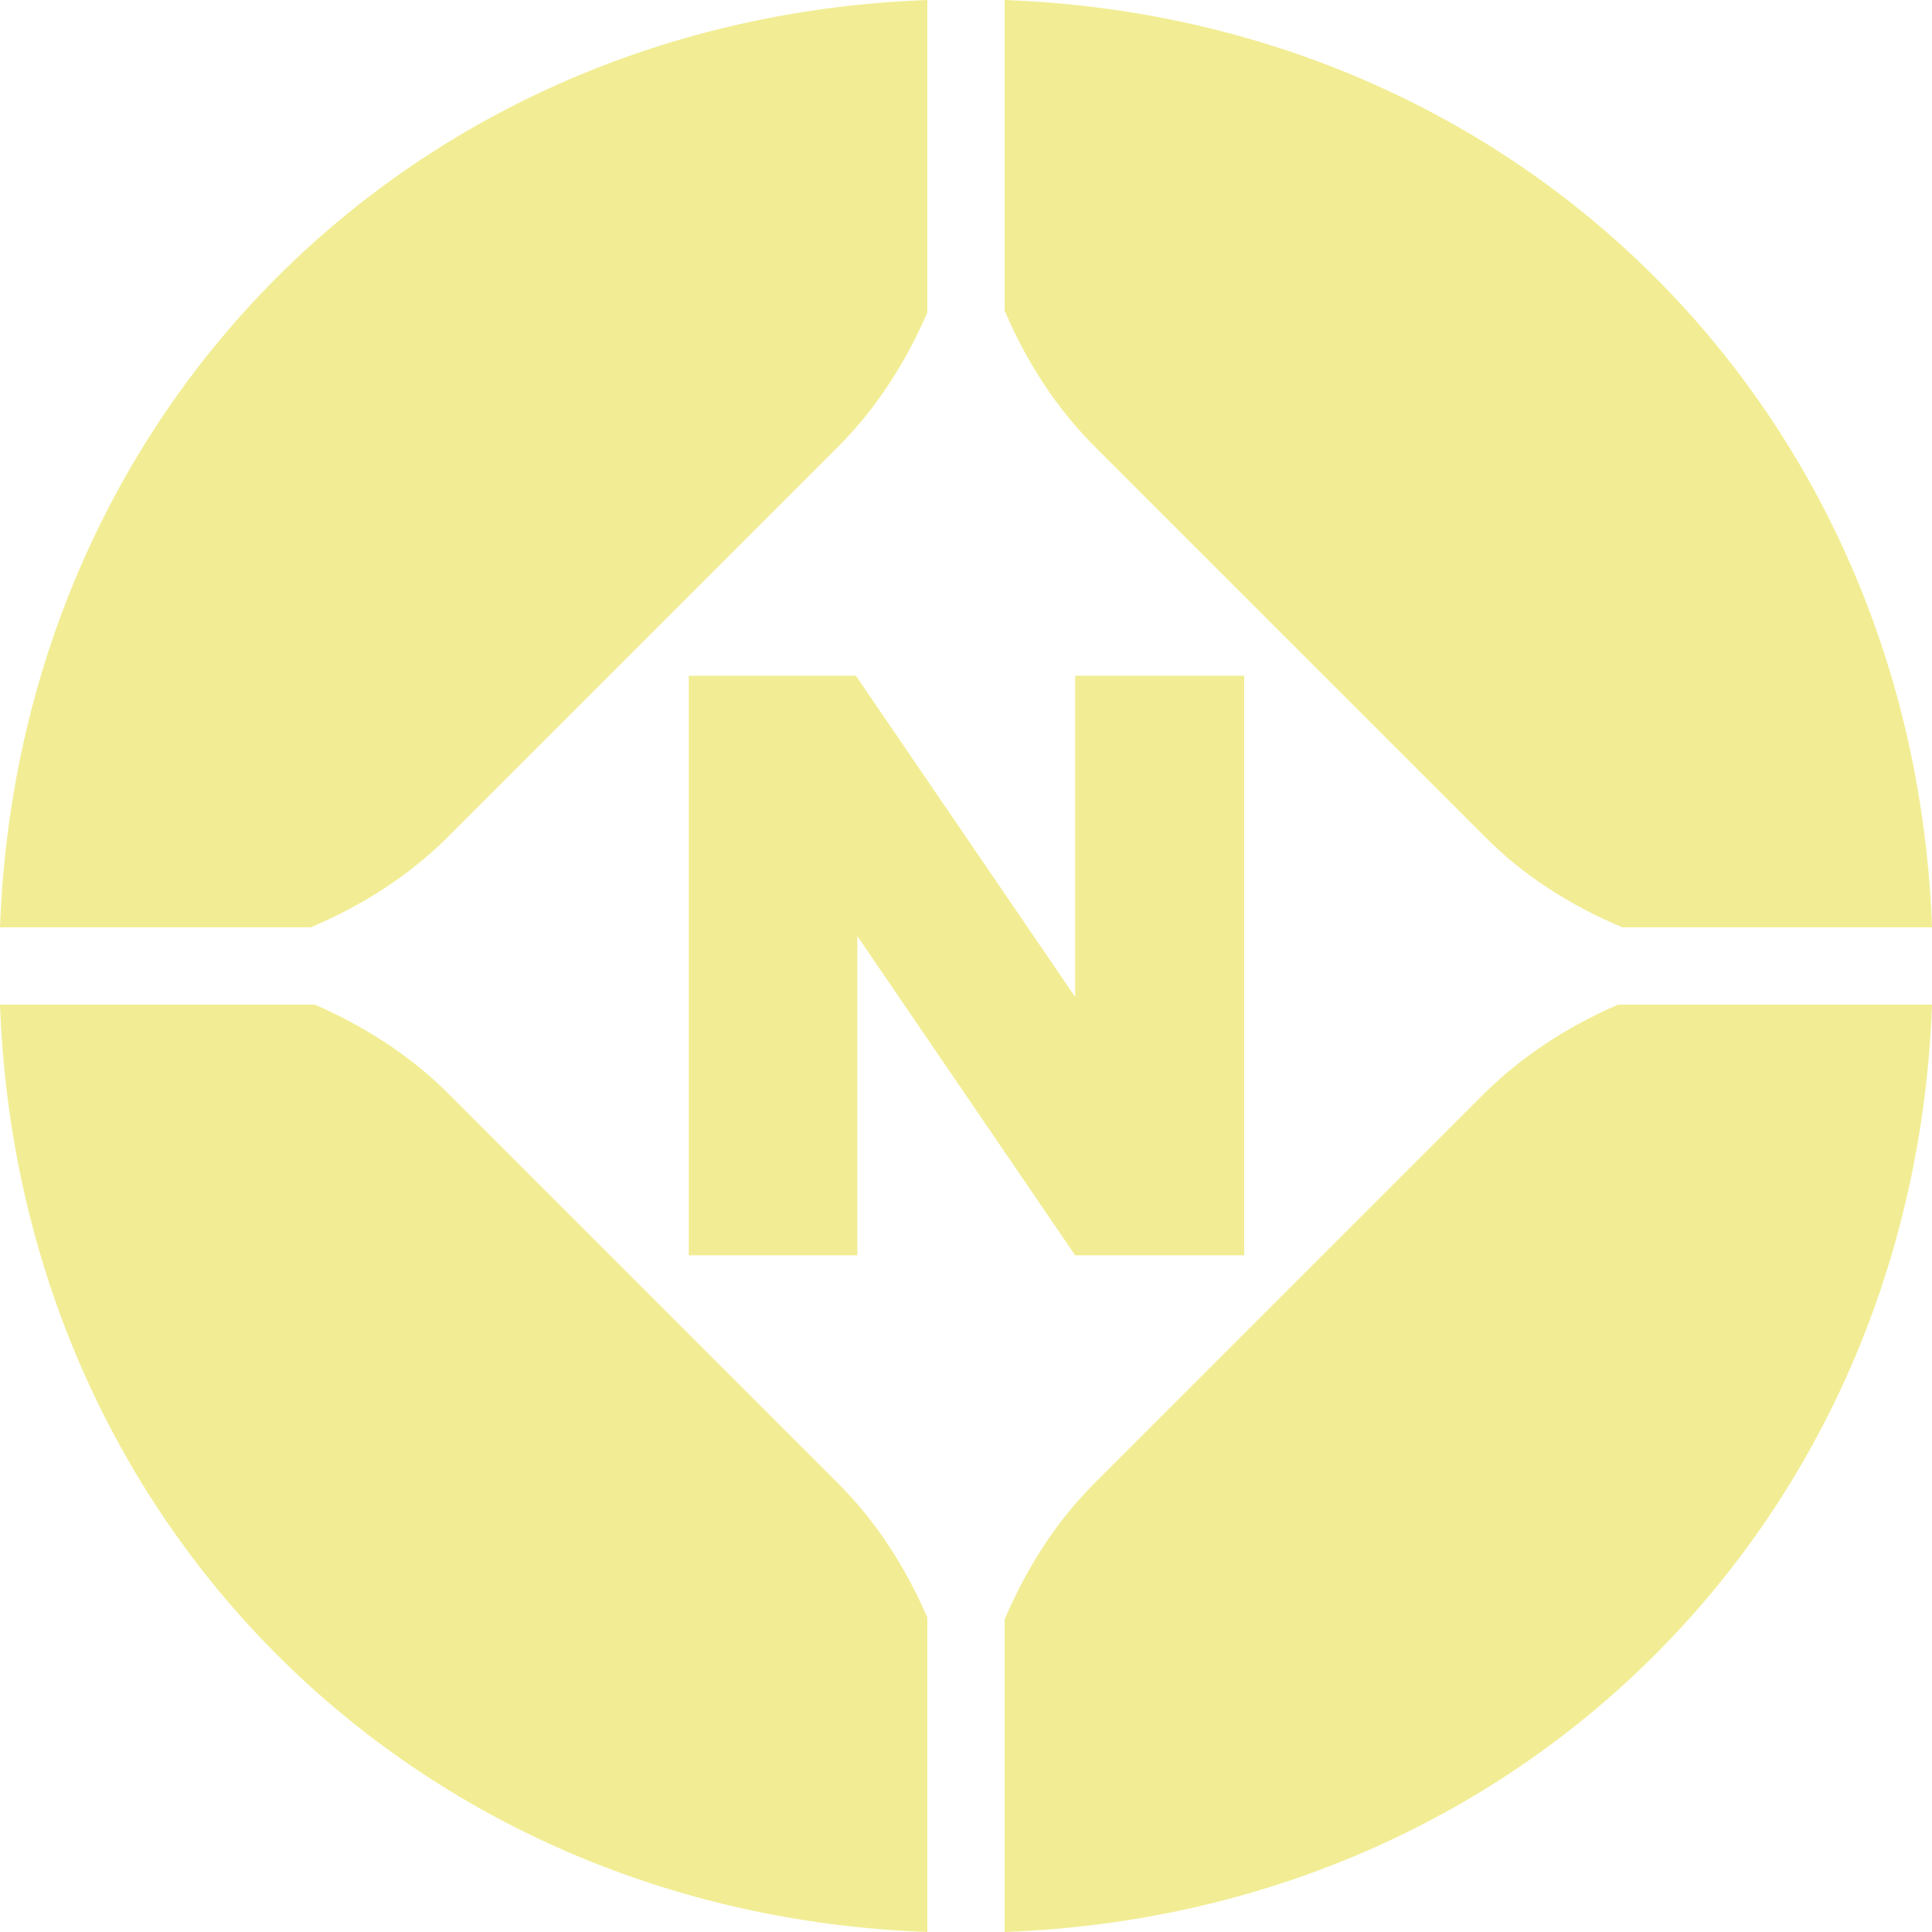 <svg version="1.2" width="40mm" height="40mm" viewBox="13999 18001 4000 4000" preserveAspectRatio="xMidYMid" fill-rule="evenodd" stroke-width="28.222" stroke-linejoin="round" xmlns="http://www.w3.org/2000/svg" xml:space="preserve"><defs class="ClipPathGroup"><clipPath id="a" clipPathUnits="userSpaceOnUse"><path d="M13999 18001h4000v4000h-4000z"/></clipPath></defs><g class="SlideGroup"><g class="Slide" clip-path="url(#a)"><g class="Page"><g class="Group"><g class="com.sun.star.drawing.PolyPolygonShape"><path class="BoundingBox" fill="none" d="M15425 19400h1152v1201h-1152z"/><path fill="#F2ED94" d="M15425 19400h346l454 665v-665h350v1200h-350l-451-661v661h-349v-1200z"/></g><g class="Group"><g class="com.sun.star.drawing.ClosedBezierShape"><path class="BoundingBox" fill="none" d="M13999 18001h4001v4001h-4001z"/><path fill="#F2ED94" d="M14651 20081c103 45 198 106 275 183l809 809c78 78 139 173 184 277v651c-1069-39-1881-851-1920-1920h652zm1428 1273c45-106 106-202 185-281l809-809c78-77 172-138 276-183h650c-39 1069-851 1881-1920 1920v-647zm1279-1433c-107-45-205-107-284-187l-809-809c-79-79-141-175-186-281v-643c1069 39 1881 851 1920 1920h-641zm-1439-1273c-45 104-106 199-184 277l-809 809c-80 80-177 142-284 187h-643c39-1069 851-1881 1920-1920v647z"/></g></g></g></g></g></g></svg>